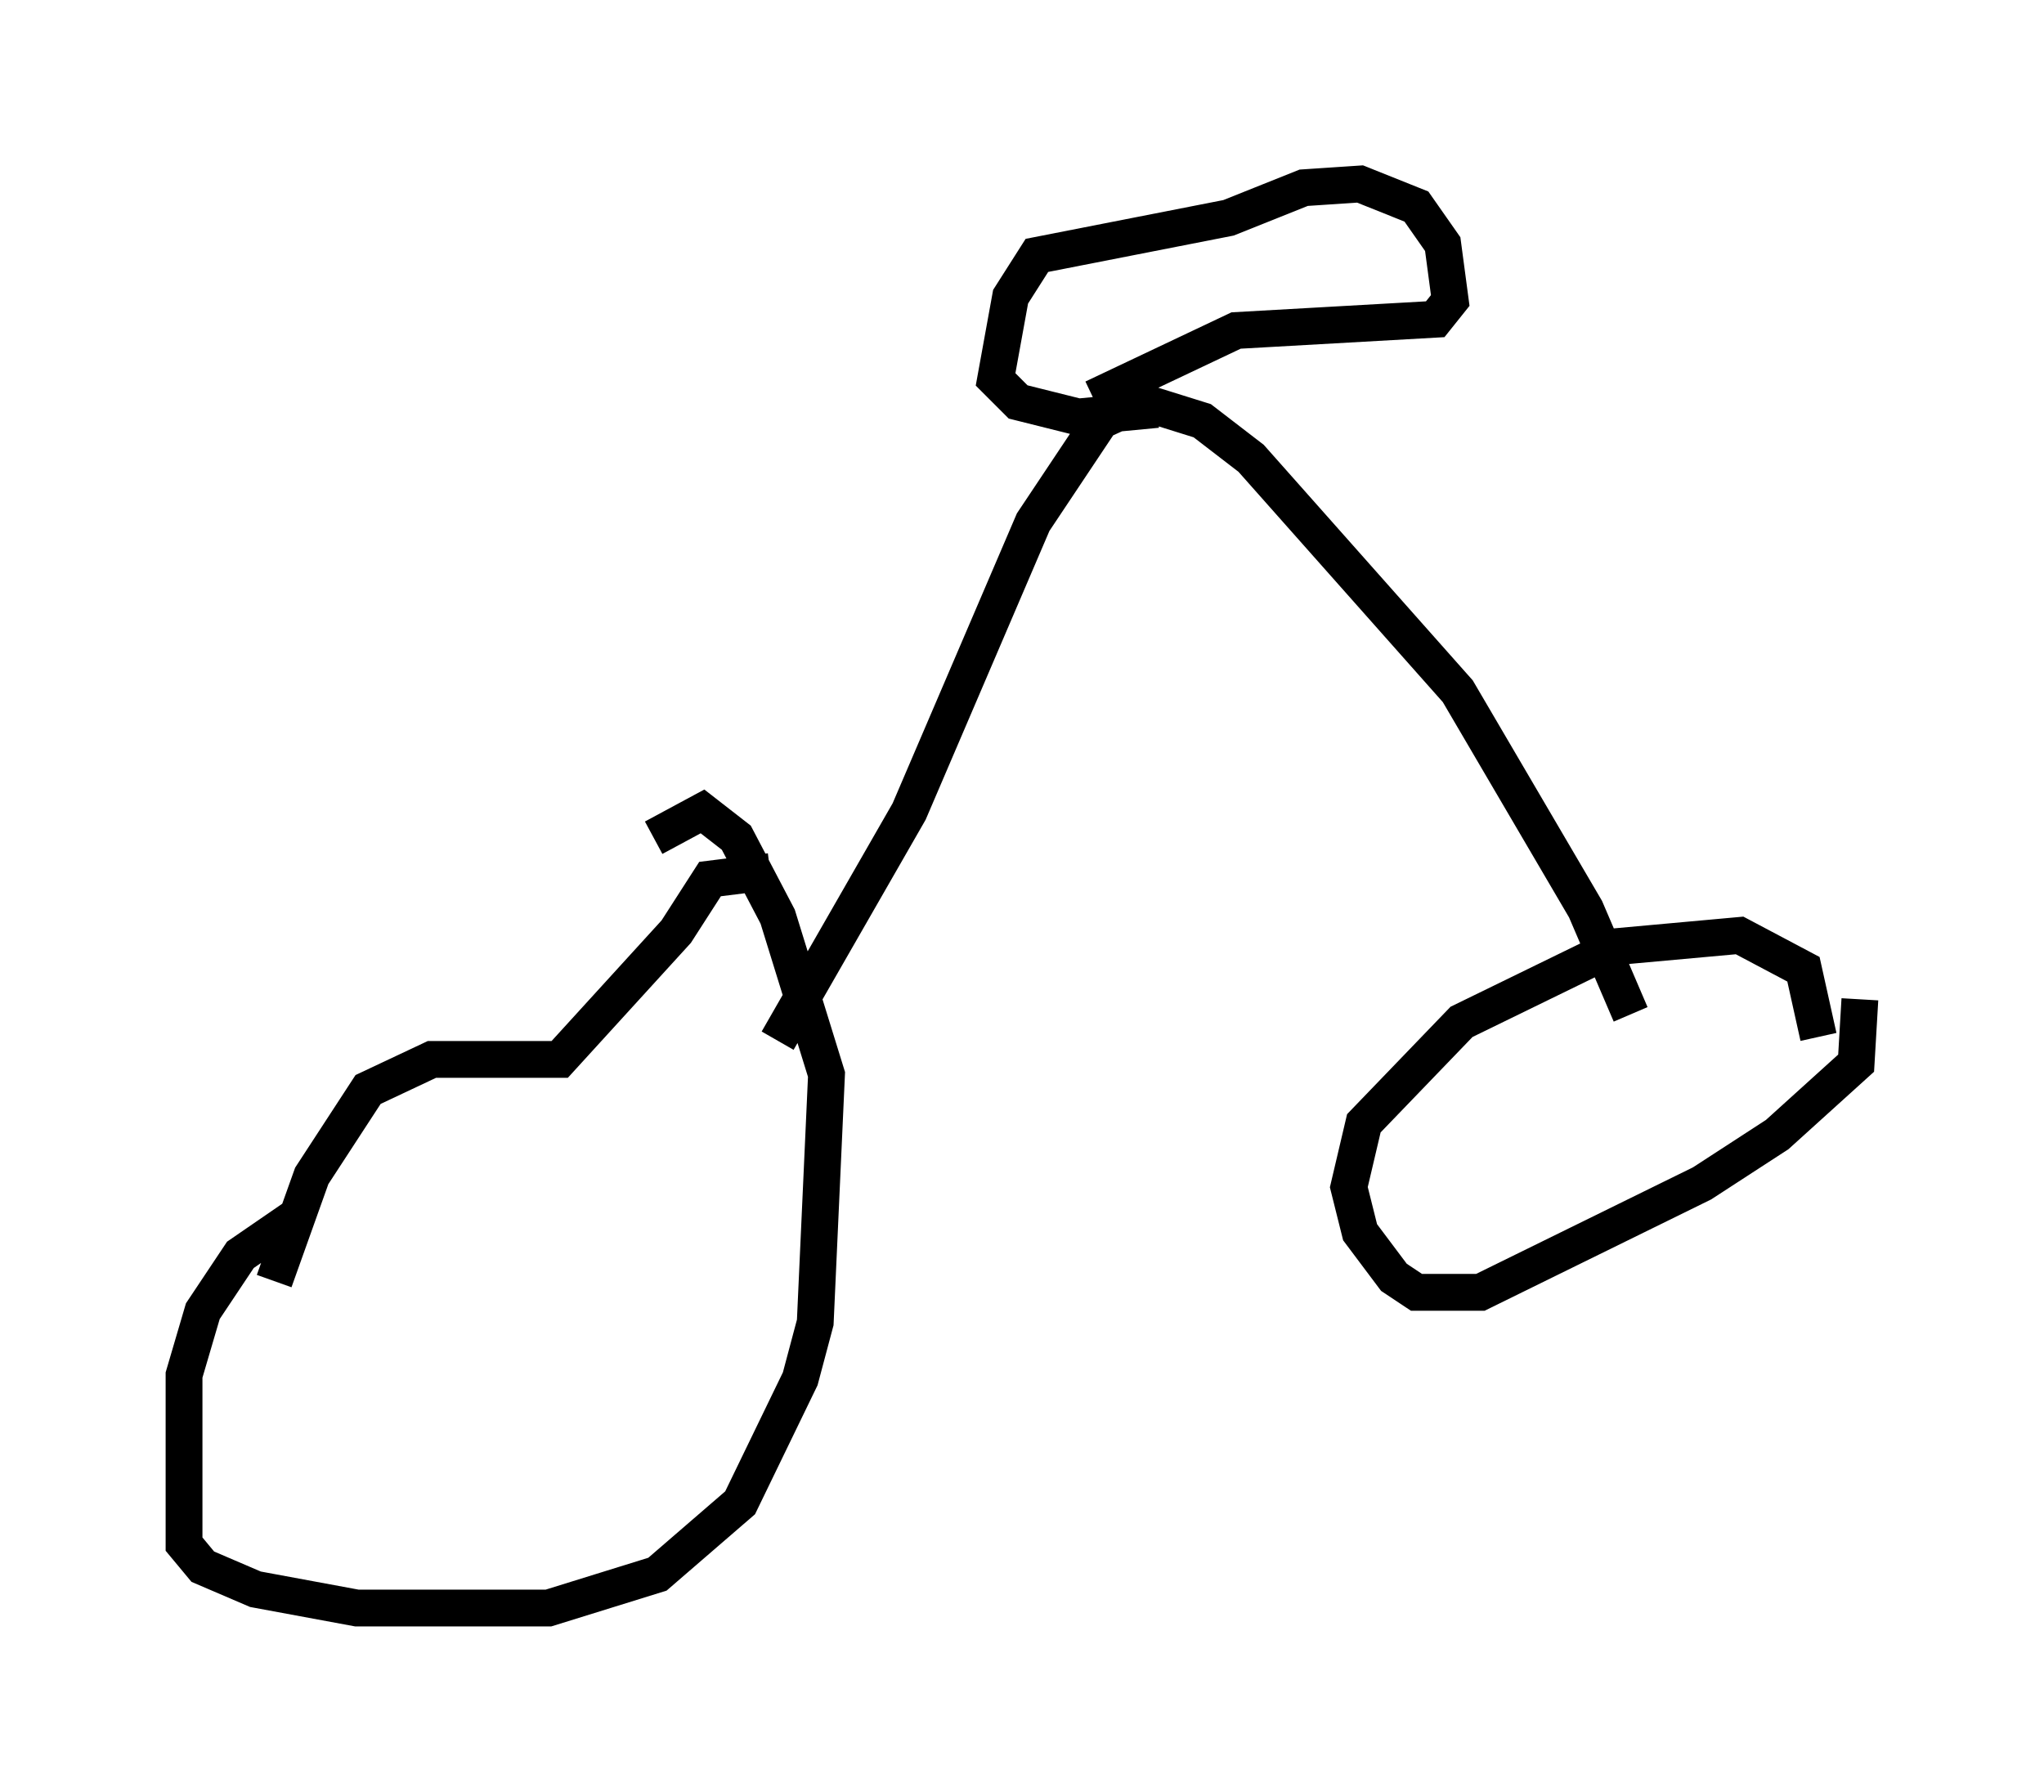 <?xml version="1.0" encoding="utf-8" ?>
<svg baseProfile="full" height="48.69" version="1.1" width="55.53" xmlns="http://www.w3.org/2000/svg" xmlns:ev="http://www.w3.org/2001/xml-events" xmlns:xlink="http://www.w3.org/1999/xlink"><defs /><rect fill="white" height="48.69" width="55.53" x="0" y="0" /><path d="M10.206, 32.971 m-2.042, 0.0 l-1.633, 1.123 -1.021, 1.531 l-0.51, 1.735 0.0, 4.594 l0.51, 0.613 1.429, 0.613 l2.756, 0.51 5.206, 0.0 l2.96, -0.919 2.246, -1.94 l1.633, -3.369 0.408, -1.531 l0.306, -6.738 -1.327, -4.288 l-1.123, -2.144 -0.919, -0.715 l-1.327, 0.715 m3.165, 0.919 l-1.633, 0.204 -0.919, 1.429 l-3.165, 3.471 -3.471, 0.0 l-1.735, 0.817 -1.531, 2.348 l-1.021, 2.858 m43.08, -7.656 l-0.102, 1.735 -2.144, 1.94 l-2.042, 1.327 -6.023, 2.96 l-1.735, 0.0 -0.613, -0.408 l-0.919, -1.225 -0.306, -1.225 l0.408, -1.735 2.654, -2.756 l4.185, -2.042 3.369, -0.306 l1.735, 0.919 0.408, 1.838 m-28.277, 0.102 l3.573, -6.227 3.369, -7.861 l1.838, -2.756 1.123, -0.51 l1.633, 0.51 1.327, 1.021 l5.615, 6.329 3.471, 5.921 l1.225, 2.858 m-14.598, -16.742 l3.879, -1.838 5.41, -0.306 l0.408, -0.51 -0.204, -1.531 l-0.715, -1.021 -1.531, -0.613 l-1.531, 0.102 -2.042, 0.817 l-5.206, 1.021 -0.715, 1.123 l-0.408, 2.246 0.613, 0.613 l1.633, 0.408 2.144, -0.204 " fill="none" stroke="black" stroke-width="1" /></svg>